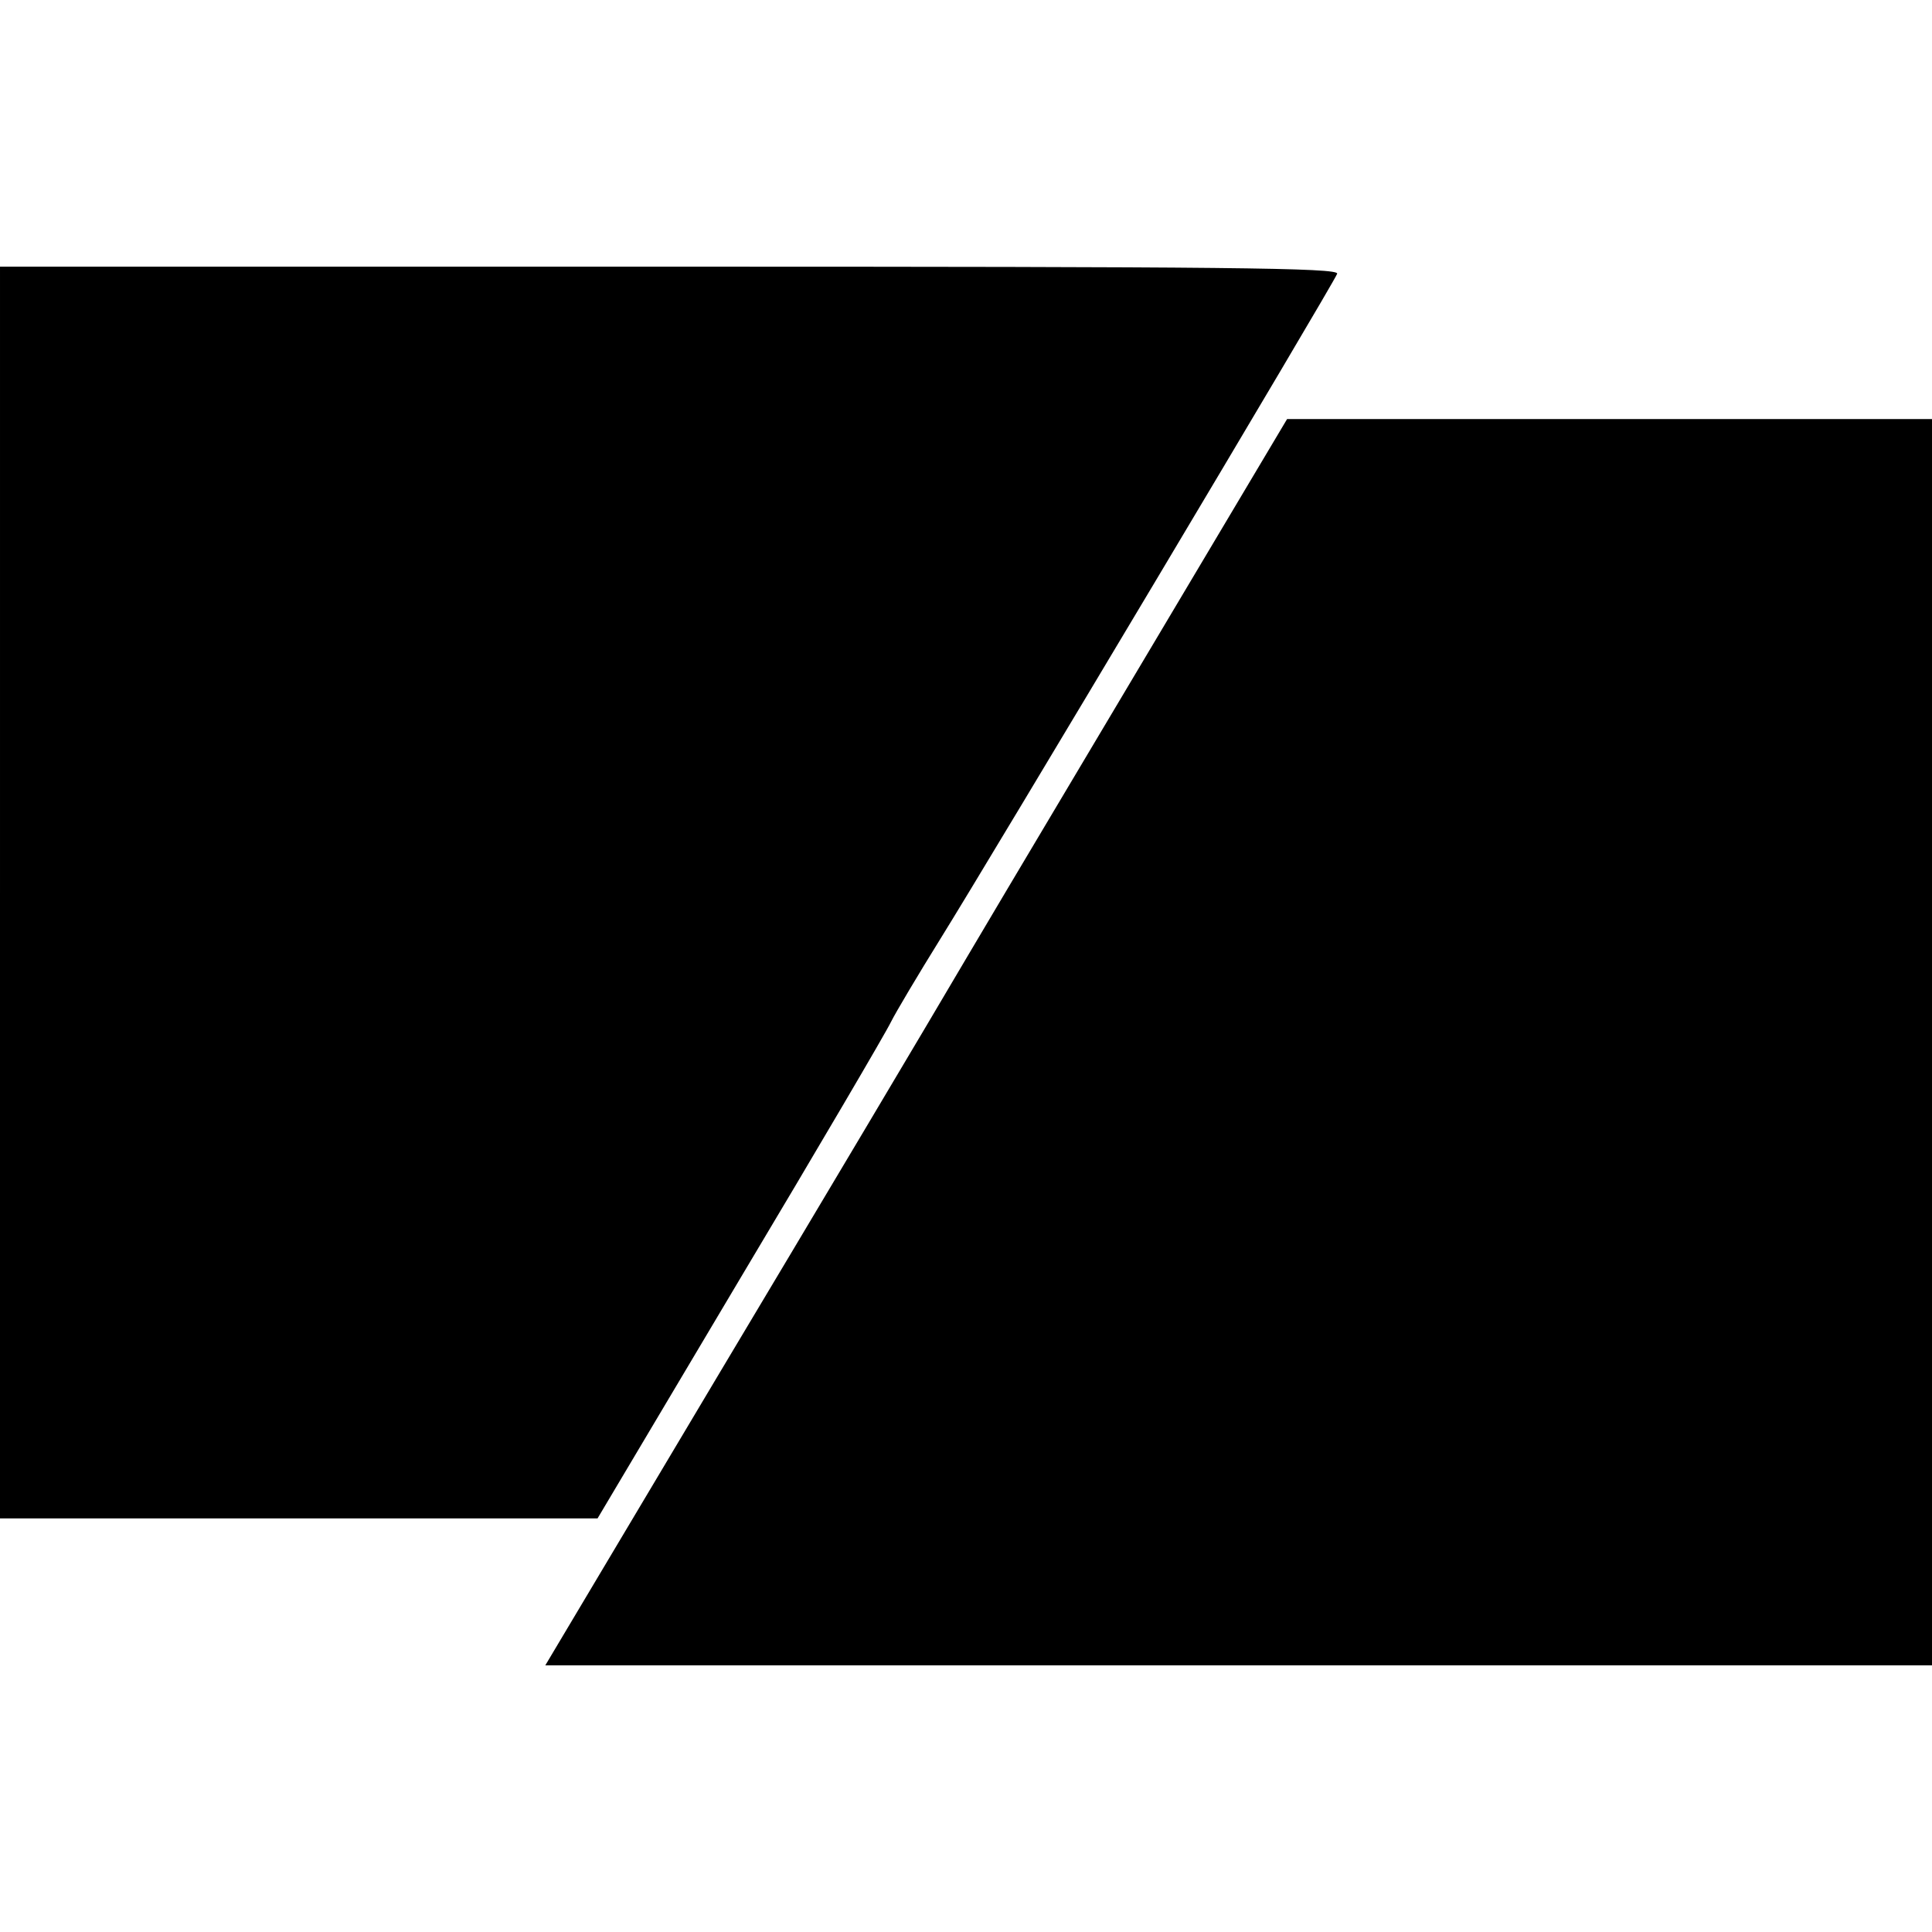 <?xml version="1.0" standalone="no"?>
<!DOCTYPE svg PUBLIC "-//W3C//DTD SVG 20010904//EN"
 "http://www.w3.org/TR/2001/REC-SVG-20010904/DTD/svg10.dtd">
<svg version="1.0" xmlns="http://www.w3.org/2000/svg"
 width="355pt" height="355pt" viewBox="0 0 355 355"
 preserveAspectRatio="xMidYMid meet">
<g transform="translate(0,355) scale(0.1,-0.1)"
fill="#000000" stroke="none">
<path d="M0 1910 l0 -1150 549 0 549 0 261 439 c144 241 269 454 278 473 9 18
50 87 91 153 91 146 722 1203 729 1222 4 11 -200 13 -1226 13 l-1231 0 0
-1150z"/>
<path d="M2140 2402 c-123 -207 -286 -480 -361 -607 -74 -126 -280 -472 -457
-768 l-320 -537 1274 0 1274 0 0 1145 0 1145 -592 0 -593 0 -225 -378z"/>
</g>
</svg>
